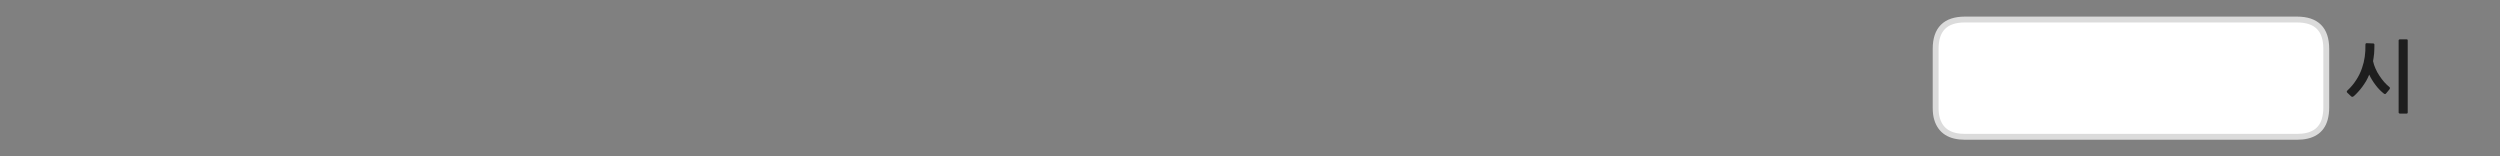 
<svg xmlns="http://www.w3.org/2000/svg" version="1.1" xmlns:xlink="http://www.w3.org/1999/xlink" preserveAspectRatio="none" x="0px" y="0px" width="1280px" height="80px" viewBox="0 0 1280 80">
<rect x="0" y="0" width="1280" height="80" fill="#808080" stroke="none"/>
<defs>
<g id="Layer0_0_FILL">
<path fill="#1E1E1E" stroke="none" d="
M 1215.55 22.45
Q 1215.4 22.25 1215.2 22.25
L 1211.65 22.1
Q 1211.45 22.1 1211.25 22.3 1211.1 22.5 1211.1 22.7 1211.1 24.5 1211.05 26.05 1210.95 27.65 1210.75 29.1 1210.5 30.55 1210.2 32 1209.85 33.4 1209.35 34.85 1208.25 38.15 1206.35 41 1204.5 43.9 1201.95 46.25 1201.2 46.9 1201.85 47.5
L 1203.7 49.25
Q 1204.35 49.9 1205.05 49.3 1206.15 48.4 1207.25 47.15 1208.4 45.95 1209.45 44.5 1210.5 43.1 1211.45 41.5 1212.35 39.9 1213.05 38.2 1213.6 39.5 1214.45 40.85 1215.3 42.25 1216.3 43.55 1217.3 44.9 1218.4 46 1219.5 47.1 1220.45 47.85 1220.8 48.15 1221.2 48.15 1221.5 48.1 1221.7 47.8
L 1223.4 45.75
Q 1223.95 45 1223.3 44.5 1222.05 43.5 1220.7 42 1219.4 40.5 1218.25 38.75 1217.1 37.05 1216.25 35.1 1215.4 33.2 1215 31.3 1215.35 29.4 1215.55 27.35 1215.7 25.25 1215.7 22.85 1215.7 22.6 1215.55 22.45
M 1232.75 20.7
Q 1232.75 20.15 1232.2 20.15
L 1228.7 20.15
Q 1228.45 20.15 1228.3 20.3 1228.1 20.45 1228.1 20.7
L 1228.1 57.6
Q 1228.1 57.85 1228.3 57.95 1228.45 58.15 1228.7 58.15
L 1232.2 58.15
Q 1232.75 58.15 1232.75 57.6
L 1232.75 20.7 Z"/>

<path fill="#FFFFFF" stroke="none" d="
M 1191.05 25
Q 1191.05 10 1176.05 10
L 1006.05 10
Q 991.05 10 991.05 25
L 991.05 55.05
Q 991.05 58.7 991.8 61 994.55 70.05 1006.05 70.05
L 1176.05 70.05
Q 1187.75 70.05 1190.3 61 1191.05 58.3 1191.05 55.05
L 1191.05 25 Z"/>
</g>

<path id="Layer0_0_1_STROKES" stroke="#DBDBDB" stroke-width="3" stroke-linejoin="round" stroke-linecap="round" fill="none" d="
M 1006.05 10
L 1176.05 10
Q 1191.05 10 1191.05 25
L 1191.05 55.05
Q 1191.05 58.3 1190.3 61 1187.75 70.05 1176.05 70.05
L 1006.05 70.05
Q 994.55 70.05 991.8 61 991.05 58.7 991.05 55.05
L 991.05 25
Q 991.05 10 1006.05 10 Z"/>
</defs>

<g transform="matrix( 1, 0, 0, 1, 0,0) ">
<use xlink:href="#Layer0_0_FILL"/>

<use xlink:href="#Layer0_0_1_STROKES"/>
</g>
</svg>
